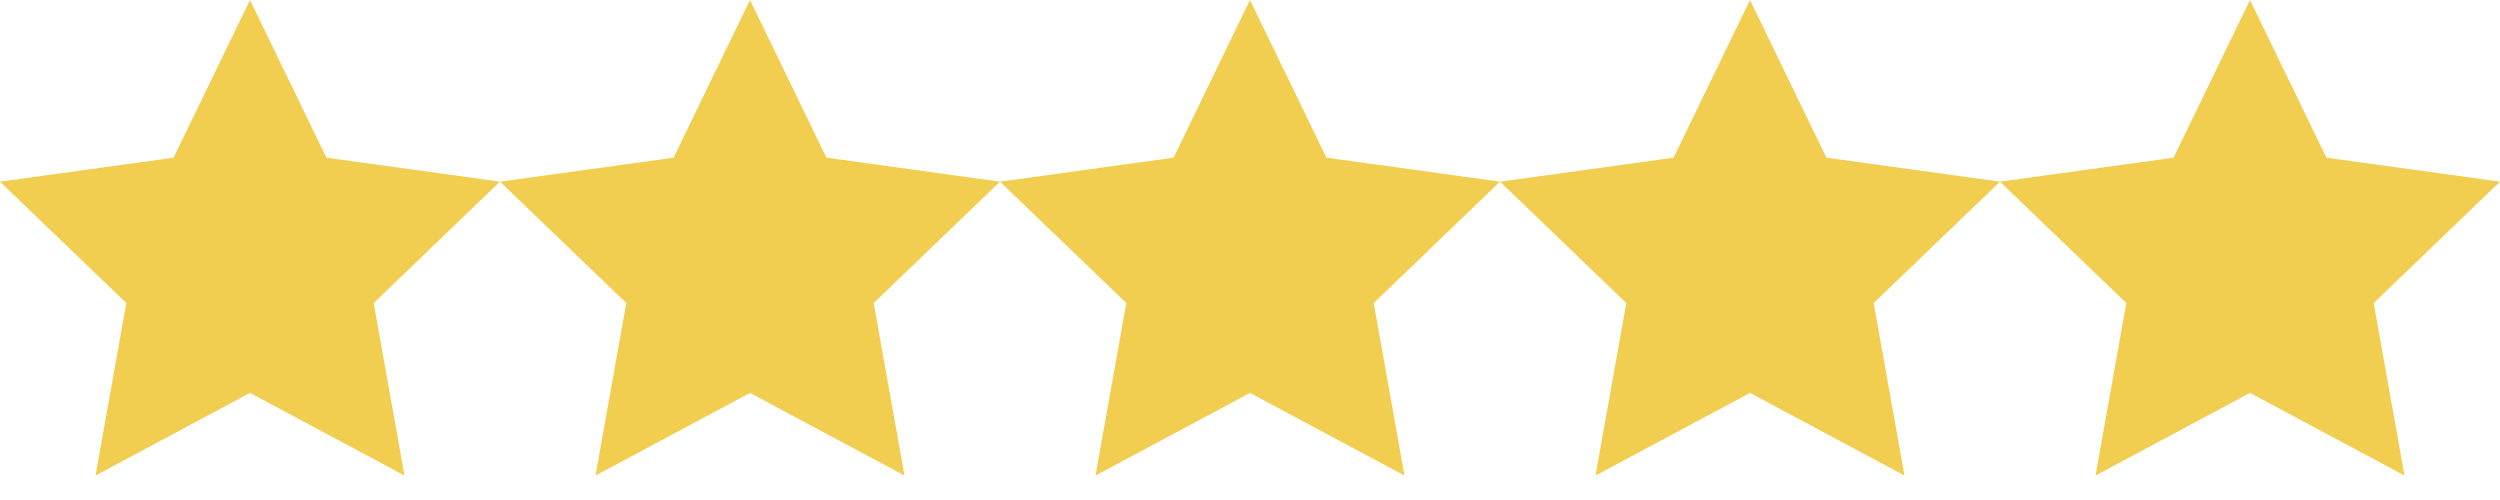 <svg width="100" height="20" fill="none" xmlns="http://www.w3.org/2000/svg"><path d="m10 0 3.057 6.307L20 7.266l-5.053 4.857 1.233 6.899L10 15.716l-6.18 3.306 1.233-6.9L0 7.267l6.943-.96L10 0zM30 0l3.057 6.307L40 7.266l-5.053 4.857 1.233 6.899L30 15.716l-6.18 3.306 1.233-6.9L20 7.267l6.943-.96L30 0zM50 0l3.057 6.307L60 7.266l-5.053 4.857 1.233 6.899L50 15.716l-6.18 3.306 1.233-6.9L40 7.267l6.943-.96L50 0zM70 0l3.057 6.307L80 7.266l-5.053 4.857 1.233 6.899L70 15.716l-6.18 3.306 1.233-6.9L60 7.267l6.943-.96L70 0zM90 0l3.057 6.307 6.943.959-5.053 4.857 1.233 6.899L90 15.716l-6.18 3.306 1.233-6.9L80 7.267l6.943-.96L90 0z" fill="#F1CE50"/></svg>
